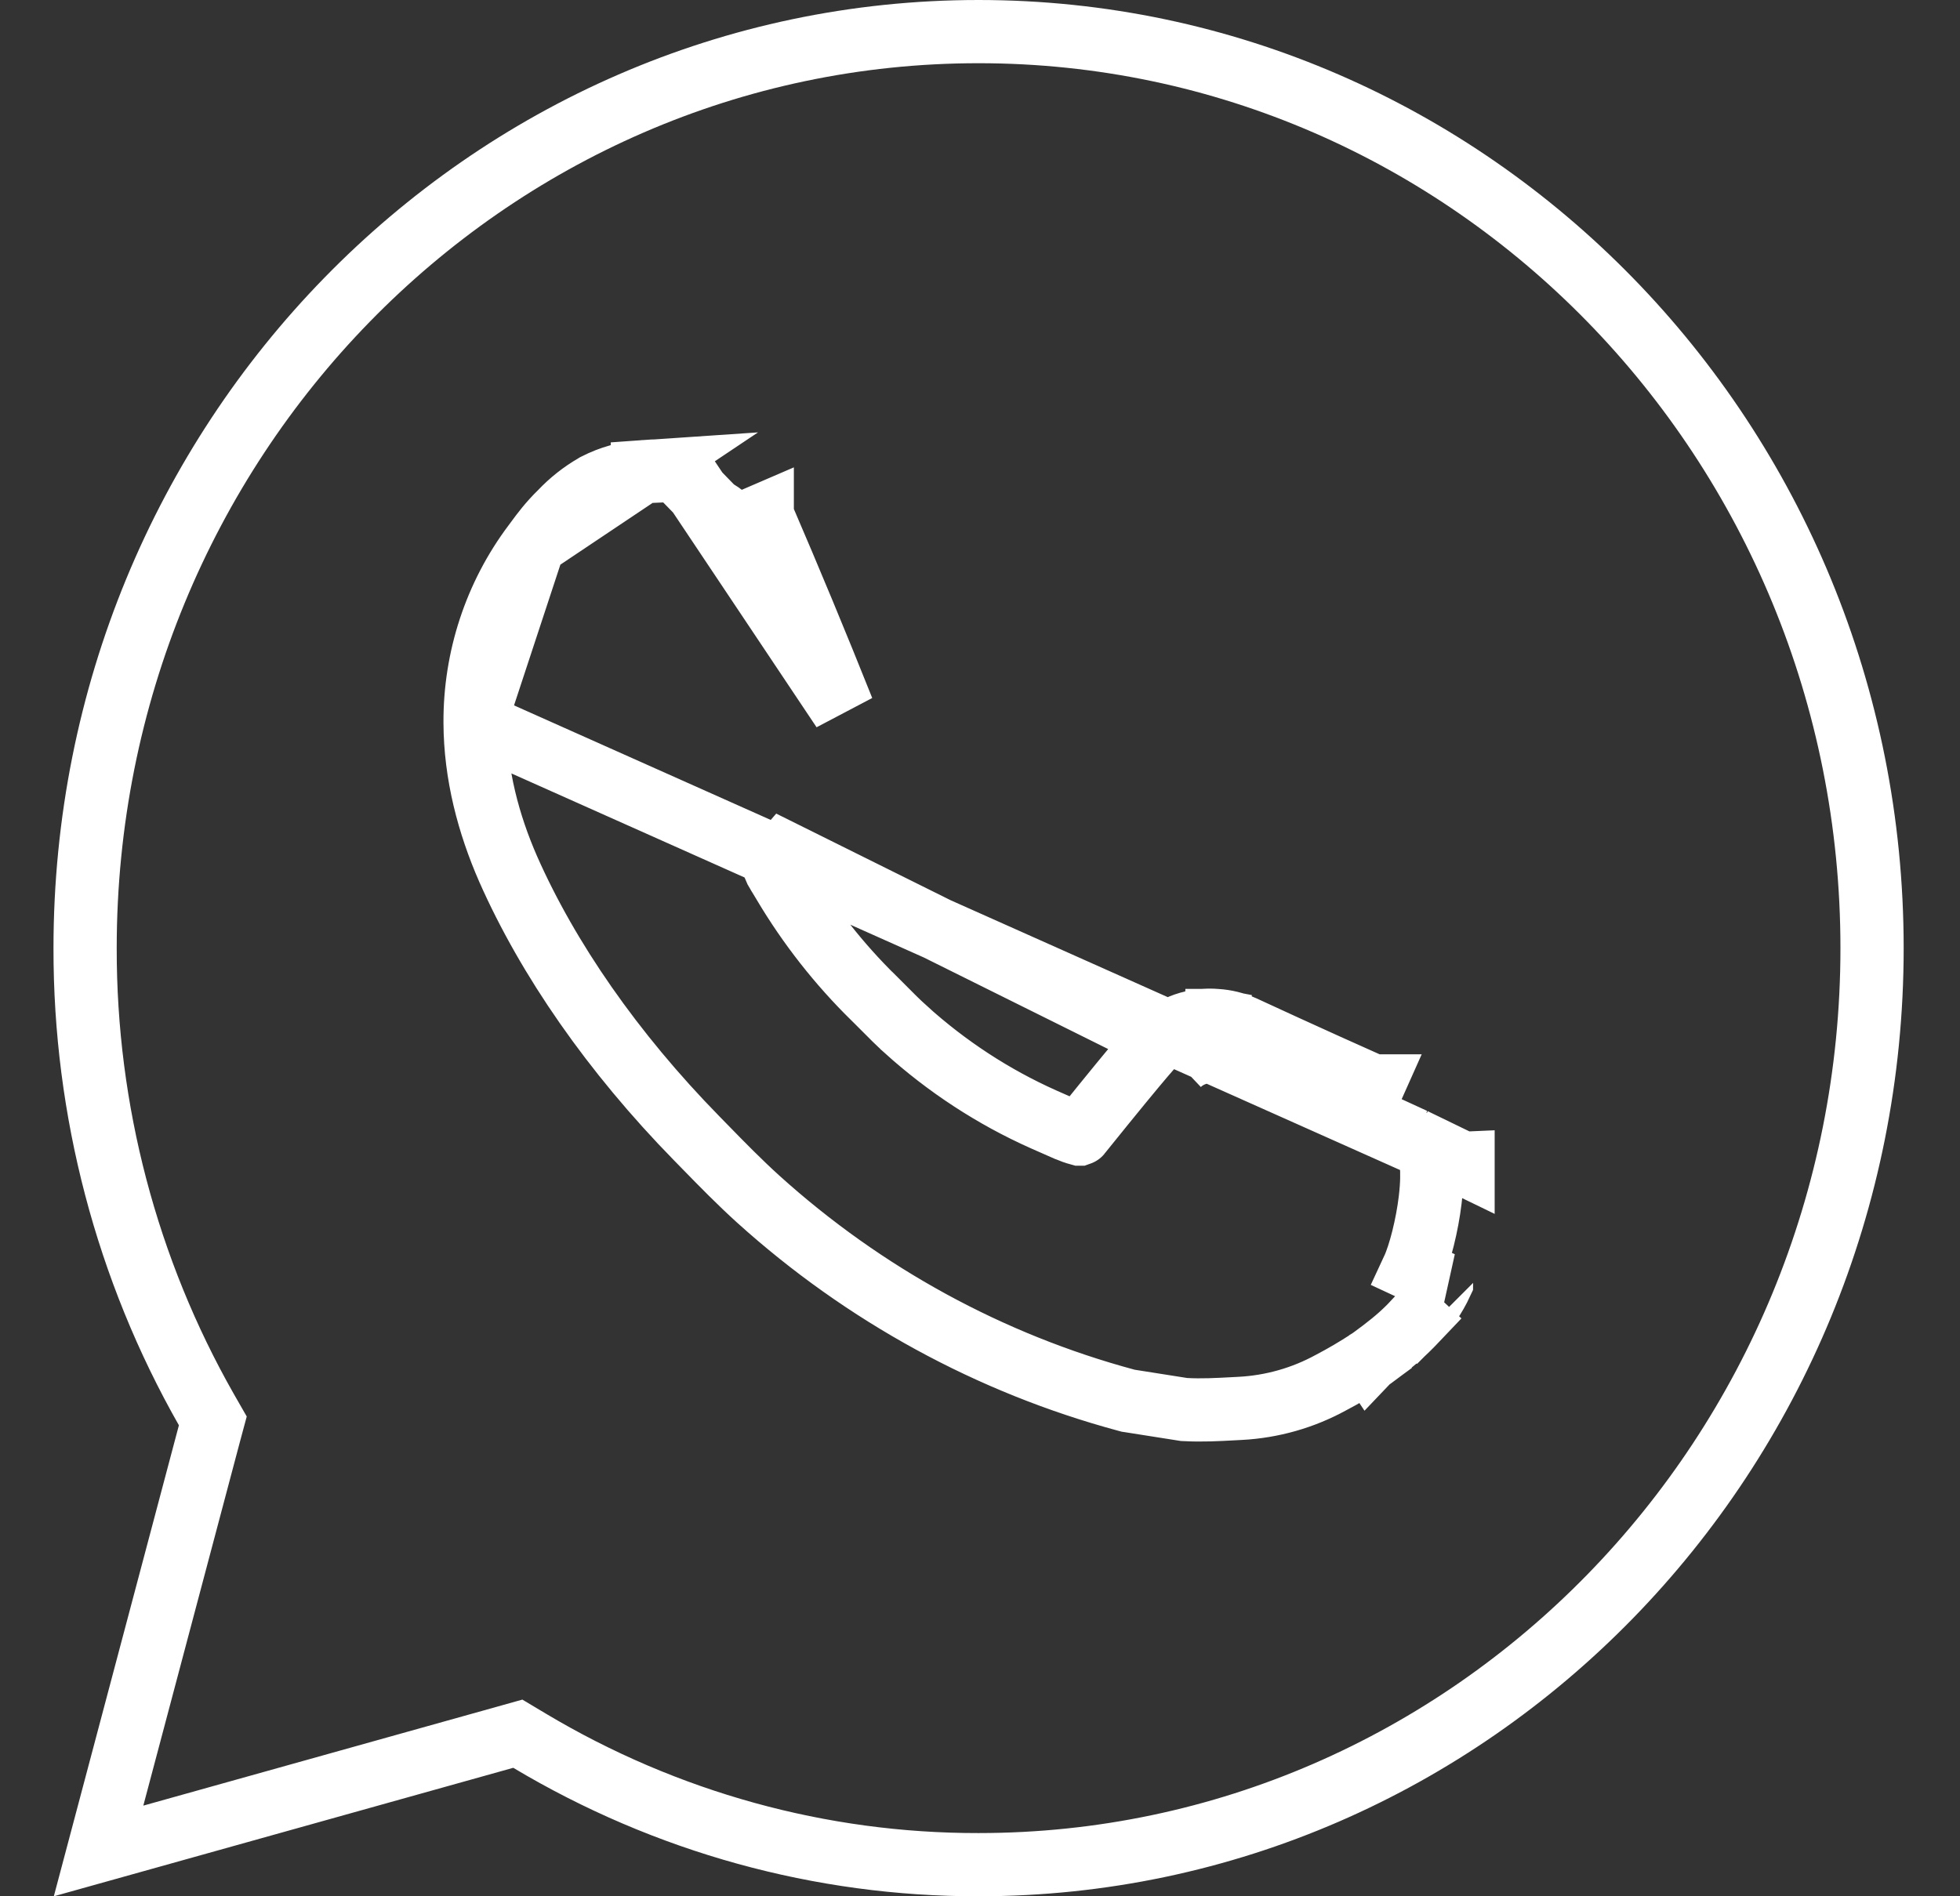 <svg width="31" height="30" viewBox="0 0 31 30" fill="none" xmlns="http://www.w3.org/2000/svg">
<rect x="0" y="0" width="31" height="30" fill="#333333" stroke="none"/>
<path d="M11.597 8.352L12.056 8.154C12.056 8.155 12.056 8.155 12.056 8.155C12.494 9.172 12.92 10.198 13.331 11.228L10.81 7.455C10.774 7.453 10.738 7.452 10.702 7.451M11.597 8.352C11.545 8.232 11.433 8.132 11.301 8.065L11.044 7.801L11.042 7.799L10.849 7.601L10.847 7.599L10.815 7.566L10.805 7.556L10.702 7.451M11.597 8.352C11.601 8.362 11.605 8.372 11.61 8.381M11.597 8.352L11.61 8.381M10.702 7.451C10.627 7.448 10.552 7.448 10.476 7.449M10.702 7.451L10.692 7.44L10.476 7.449M10.476 7.449C10.371 7.45 10.265 7.454 10.16 7.462L10.16 7.463M10.476 7.449L10.16 7.463M10.16 7.463C9.904 7.48 9.654 7.55 9.426 7.667L9.414 7.673L9.403 7.68C9.205 7.794 9.025 7.937 8.868 8.103C8.691 8.275 8.574 8.434 8.485 8.555C8.47 8.576 8.455 8.595 8.442 8.613L10.16 7.463ZM7.514 11.432C7.509 10.414 7.835 9.422 8.442 8.613L7.514 11.432ZM7.514 11.432C7.517 12.251 7.725 13.034 8.038 13.75L8.039 13.752C8.665 15.168 9.687 16.649 11.022 18.012L11.022 18.012C11.064 18.056 11.107 18.099 11.15 18.143C11.418 18.418 11.698 18.704 11.995 18.973L11.995 18.973C13.667 20.482 15.661 21.572 17.818 22.153L17.844 22.16L17.871 22.164L18.702 22.295L18.727 22.299L18.752 22.3C19.006 22.314 19.262 22.3 19.487 22.288C19.532 22.285 19.576 22.283 19.618 22.281L19.62 22.281C20.12 22.254 20.607 22.116 21.048 21.875C21.253 21.768 21.452 21.65 21.646 21.524L21.646 21.524L21.65 21.521L21.372 21.105L21.65 21.521L21.65 21.521L21.65 21.521L21.651 21.52L21.651 21.52L21.652 21.519L21.657 21.516L21.669 21.508C21.679 21.501 21.693 21.491 21.711 21.478C21.746 21.453 21.796 21.416 21.86 21.367C22.075 21.203 22.218 21.078 22.403 20.88M7.514 11.432L23.141 18.408L22.641 18.426M22.403 20.88C22.403 20.88 22.402 20.881 22.402 20.881L22.038 20.538L22.404 20.879C22.403 20.88 22.403 20.88 22.403 20.88ZM22.403 20.88C22.559 20.714 22.695 20.519 22.798 20.297C22.798 20.296 22.799 20.296 22.799 20.296L22.345 20.085C22.459 19.84 22.574 19.374 22.62 18.985C22.654 18.705 22.646 18.545 22.642 18.444C22.641 18.438 22.641 18.432 22.641 18.426M22.641 18.426C22.635 18.265 22.505 18.099 22.363 18.029M22.641 18.426L23.14 18.404C23.14 18.405 23.14 18.405 23.14 18.406L22.363 18.029M22.363 18.029L21.511 17.637M22.363 18.029L21.511 17.637M21.511 17.637C21.511 17.637 20.238 17.069 19.46 16.706C19.379 16.669 19.291 16.648 19.203 16.644M21.511 17.637L21.715 17.18L21.715 17.18L21.715 17.18L21.714 17.18L21.712 17.179L21.701 17.174L21.659 17.155L21.505 17.086C21.374 17.027 21.191 16.945 20.983 16.852C20.568 16.664 20.058 16.432 19.671 16.252L19.671 16.252L19.664 16.249C19.53 16.189 19.387 16.154 19.24 16.145M19.203 16.644L19.255 16.147C19.25 16.146 19.245 16.146 19.24 16.145M19.203 16.644L19.226 16.145C19.231 16.145 19.236 16.145 19.24 16.145M19.203 16.644C19.102 16.633 19.001 16.645 18.906 16.678C18.81 16.711 18.723 16.764 18.649 16.834M19.24 16.145C19.072 16.13 18.903 16.15 18.743 16.205C18.594 16.257 18.456 16.337 18.338 16.441M18.338 16.441C18.329 16.449 18.322 16.455 18.317 16.458C18.291 16.481 18.268 16.505 18.251 16.522C18.214 16.561 18.161 16.621 18.081 16.715C17.919 16.905 17.626 17.26 17.097 17.917L17.089 17.927L17.082 17.937C17.079 17.941 17.076 17.942 17.076 17.942L17.075 17.942C17.005 17.923 16.936 17.898 16.869 17.869L16.866 17.868C16.756 17.82 16.7 17.796 16.646 17.771C16.605 17.753 16.564 17.735 16.501 17.707C15.711 17.354 14.978 16.875 14.33 16.29L14.329 16.288C14.206 16.178 14.093 16.065 13.97 15.94C13.921 15.891 13.87 15.84 13.816 15.786L13.814 15.785C13.27 15.25 12.794 14.645 12.401 13.984L12.401 13.984L12.399 13.98L12.313 13.838L12.309 13.832L12.305 13.825C12.277 13.782 12.252 13.735 12.232 13.687L12.259 13.657C12.295 13.615 12.346 13.557 12.402 13.492L18.338 16.441ZM18.338 16.441C18.353 16.43 18.374 16.415 18.4 16.4C18.42 16.389 18.463 16.366 18.521 16.351C18.568 16.338 18.672 16.319 18.795 16.356C18.809 16.36 18.824 16.366 18.839 16.372L18.818 16.423L18.649 16.834M18.338 16.441C18.327 16.452 18.315 16.462 18.304 16.473L18.649 16.834M18.338 16.441L18.649 16.834M11.61 8.381L11.631 8.404L11.619 8.404L11.61 8.381ZM15.477 29.5H15.476C12.982 29.504 10.531 28.827 8.374 27.538L8.19 27.428L7.983 27.486L1.559 29.283L3.313 22.676L3.366 22.479L3.264 22.301C2.004 20.086 1.342 17.566 1.346 15.001V15C1.346 6.98 7.684 0.5 15.477 0.5C23.27 0.5 29.609 6.98 29.609 15C29.609 23.02 23.27 29.5 15.477 29.5Z" stroke="white"/>
</svg>
